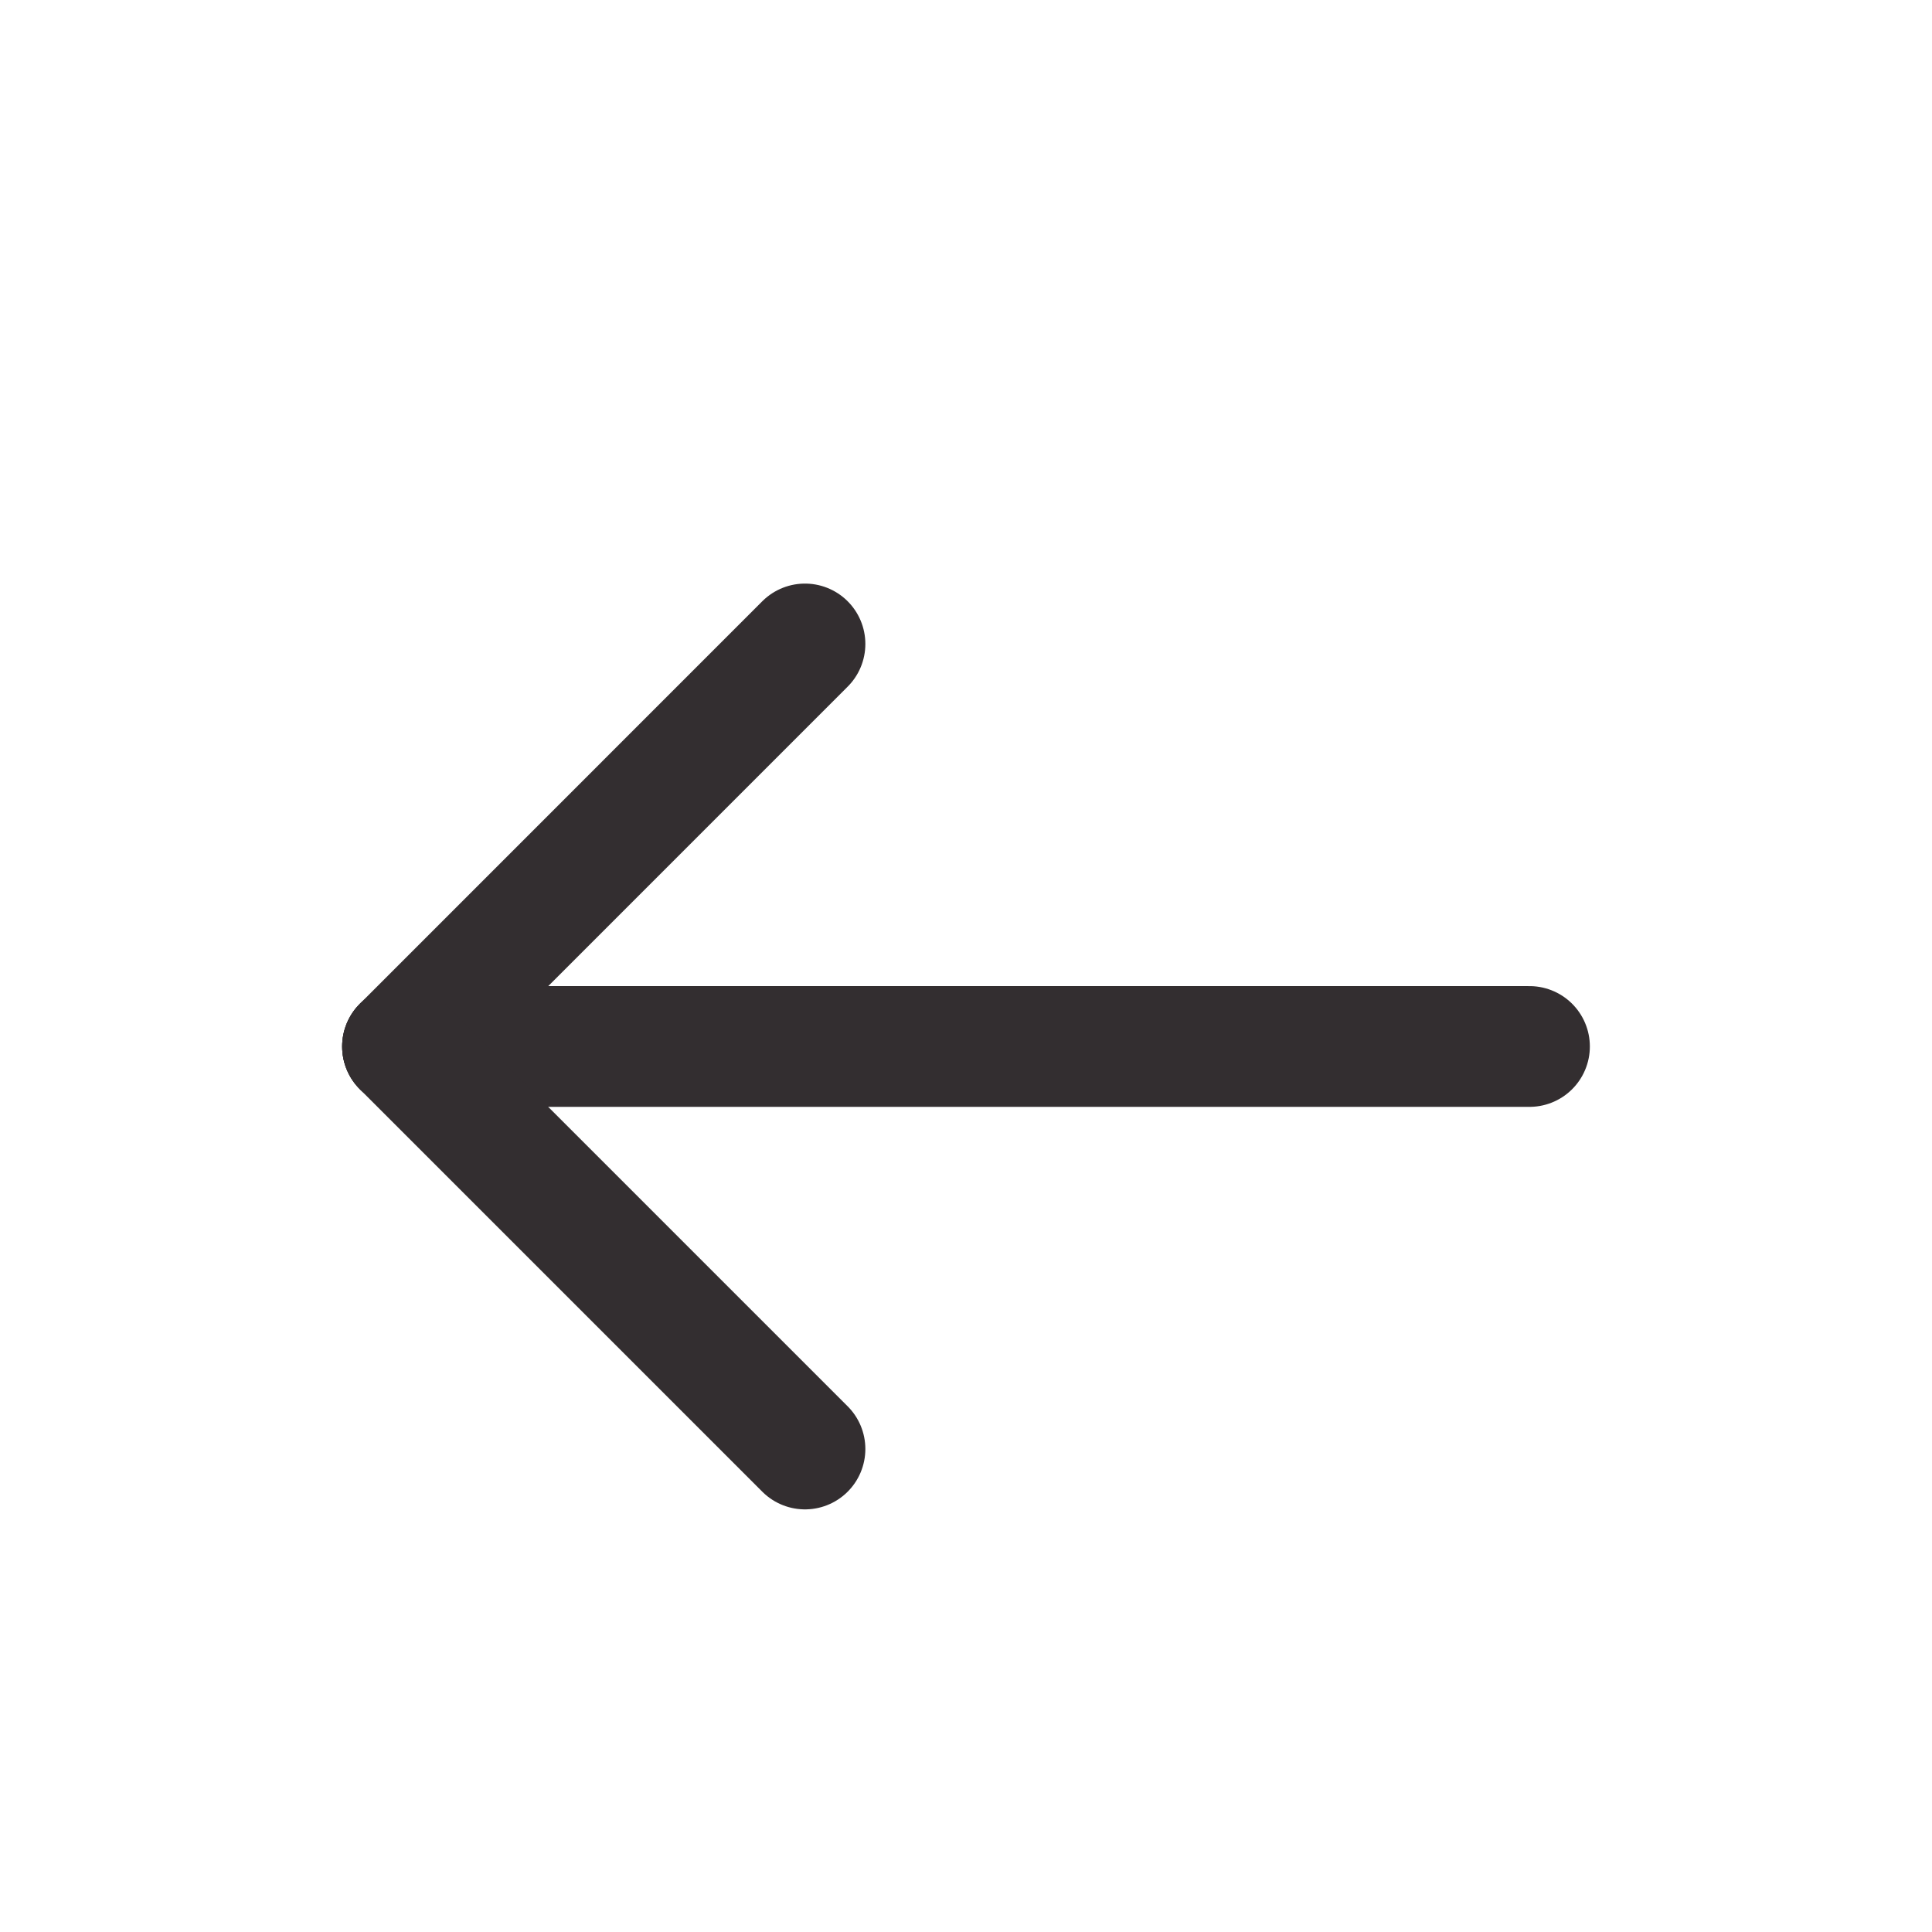 <svg width="32" height="32" viewBox="0 0 32 32" fill="none" xmlns="http://www.w3.org/2000/svg">
<path d="M6.667 17.333H25.333" stroke="#332E30" stroke-width="2" stroke-linecap="round" stroke-linejoin="round"/>
<path d="M13.333 10.666L6.667 17.333" stroke="#332E30" stroke-width="2" stroke-linecap="round" stroke-linejoin="round"/>
<path d="M13.333 24L6.667 17.334" stroke="#332E30" stroke-width="2" stroke-linecap="round" stroke-linejoin="round"/>
</svg>
